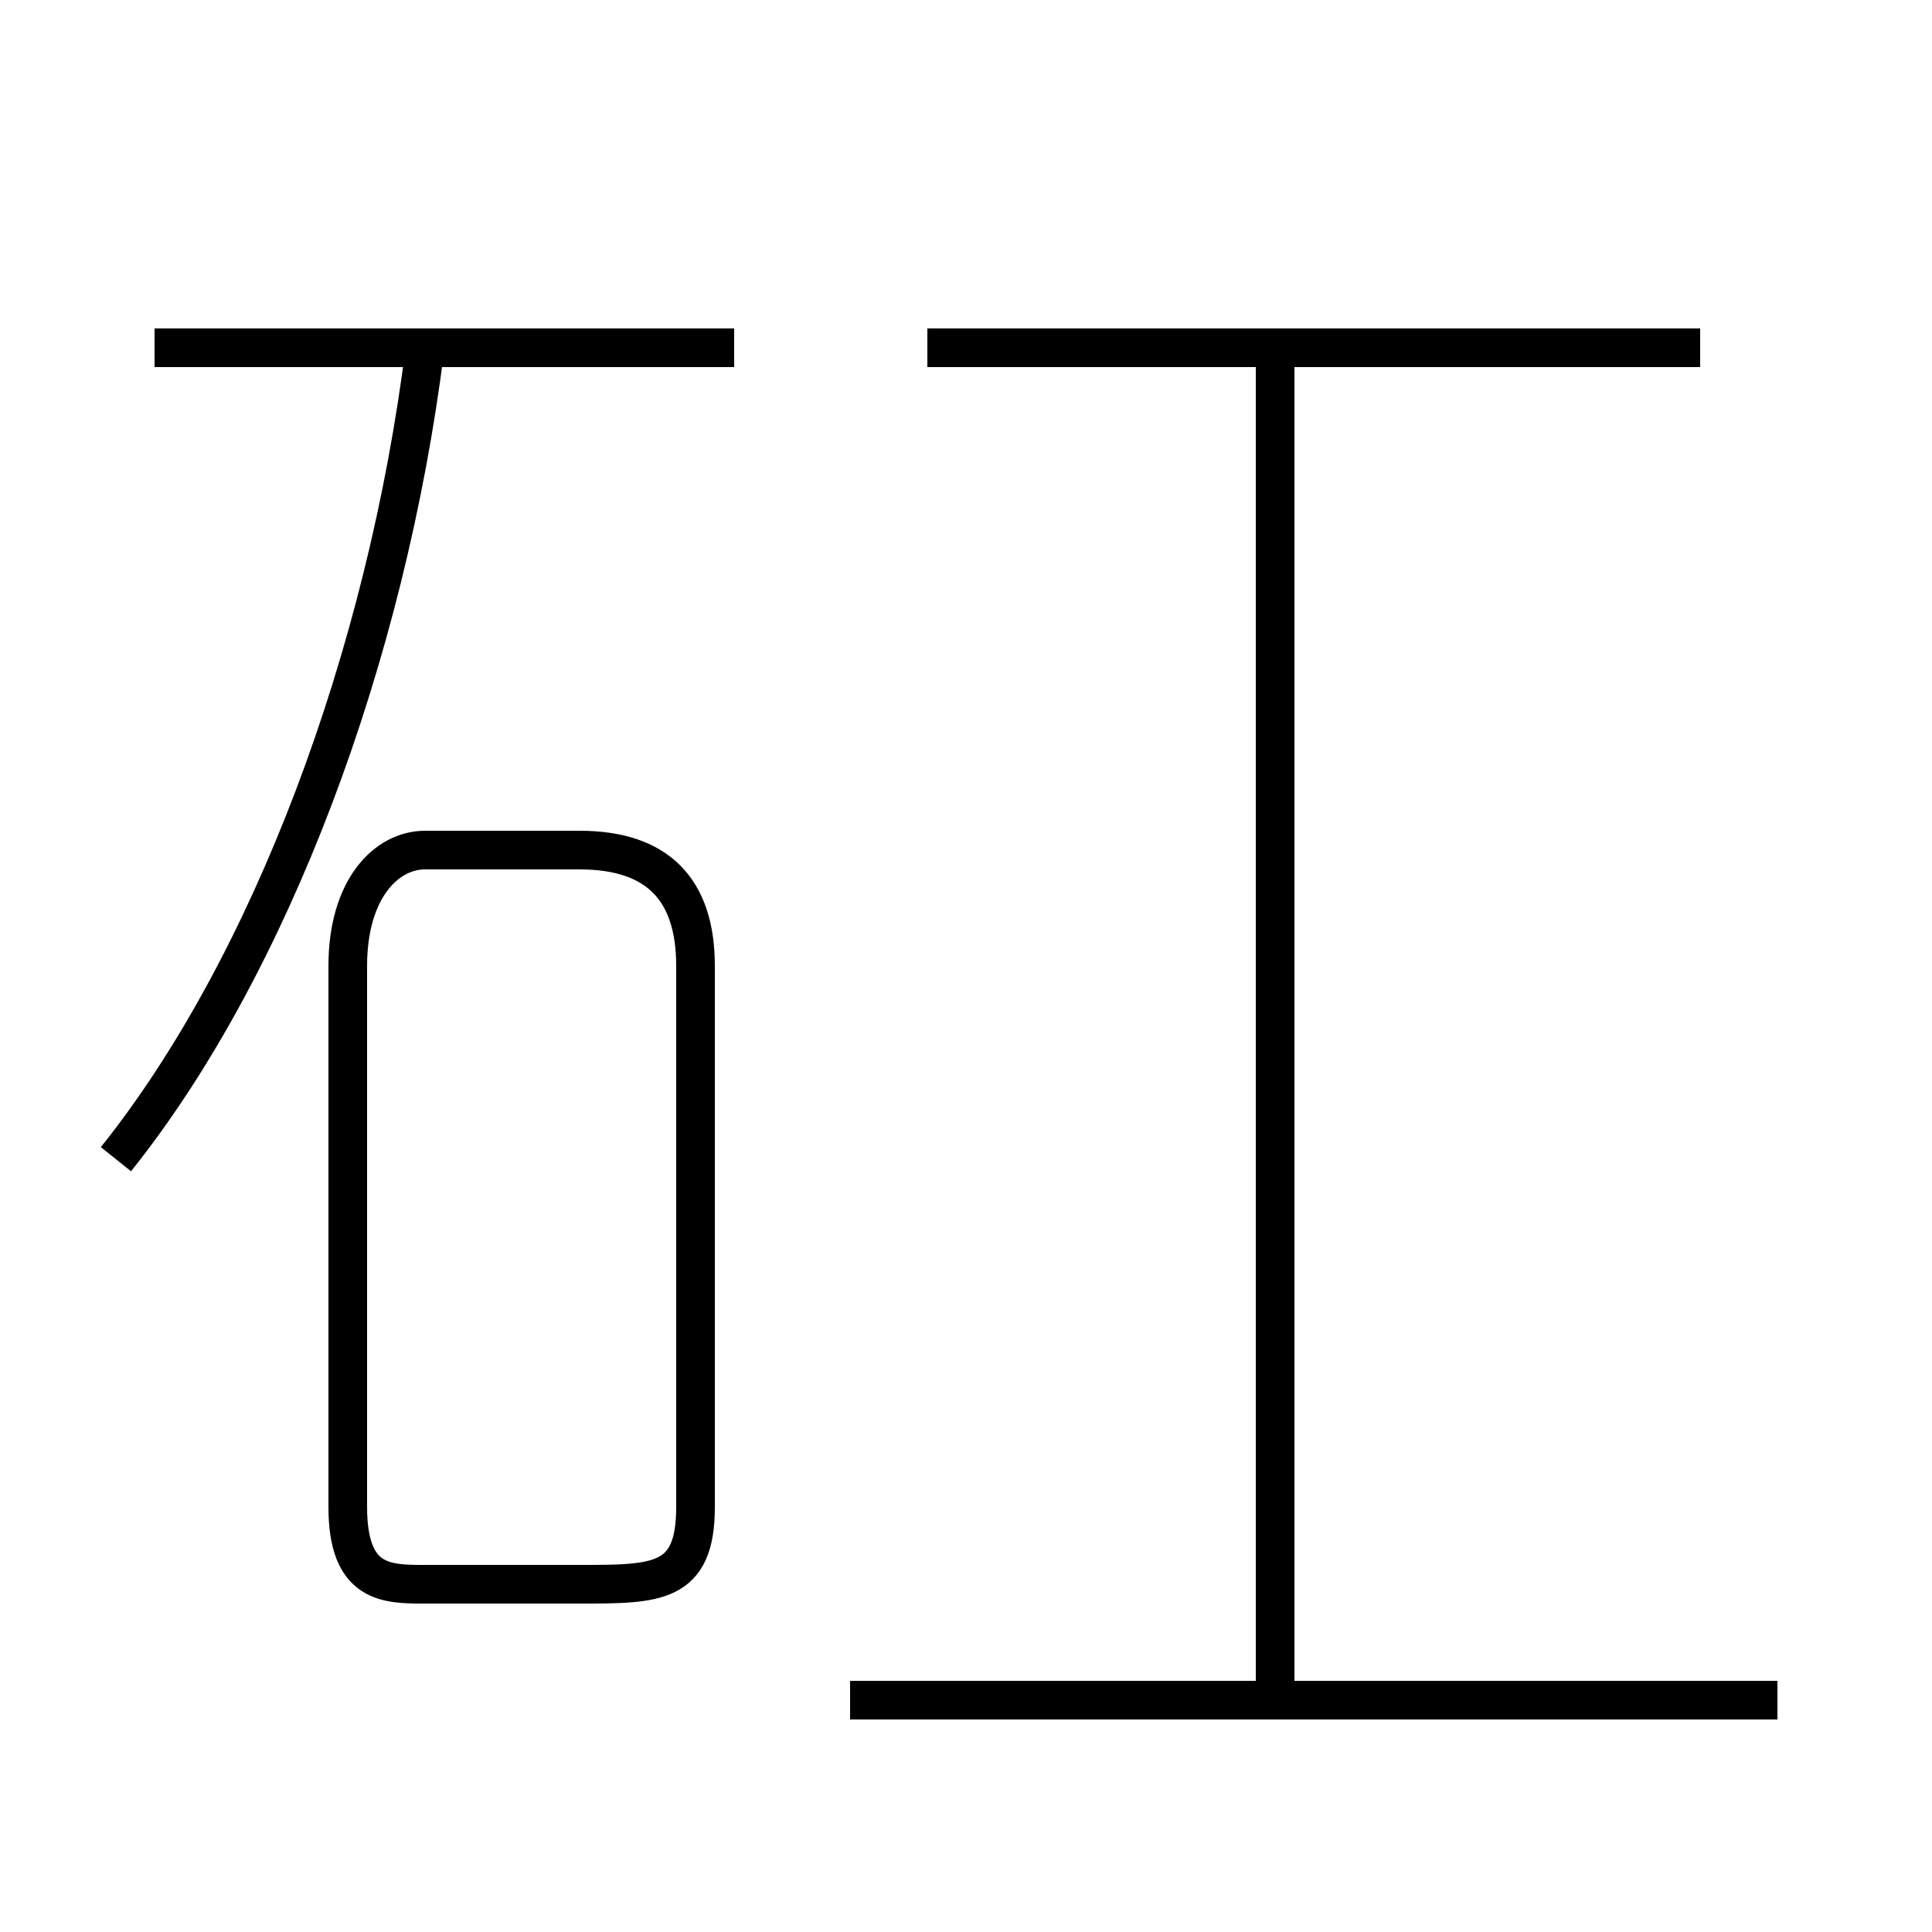 <?xml version='1.0' encoding='utf8'?>
<svg viewBox="0.0 -6.0 50.0 50.0" version="1.1" xmlns="http://www.w3.org/2000/svg">
<rect x="0.0" y="-6.0" width="50.0" height="50.0" fill="#808080" stroke="none"/>
<rect x="-1000" y="-1000" width="2000" height="2000" stroke="white" fill="white"/>
<g style="fill:white;stroke:#000000;  stroke-width:1">
<path d="M 11 -3 L 15 -3 C 17 -3 18 -3 18 -5 L 18 -19 C 18 -21 17 -22 15 -22 L 11 -22 C 10 -22 9 -21 9 -19 L 9 -5 C 9 -3 10 -3 11 -3 Z M 3 -14 C 7 -19 10 -27 11 -35 M 46 0 L 22 0 M 19 -35 L 4 -35 M 33 0 L 33 -35 M 44 -35 L 24 -35" transform="translate(0.0 38.0)" />
</g>
</svg>